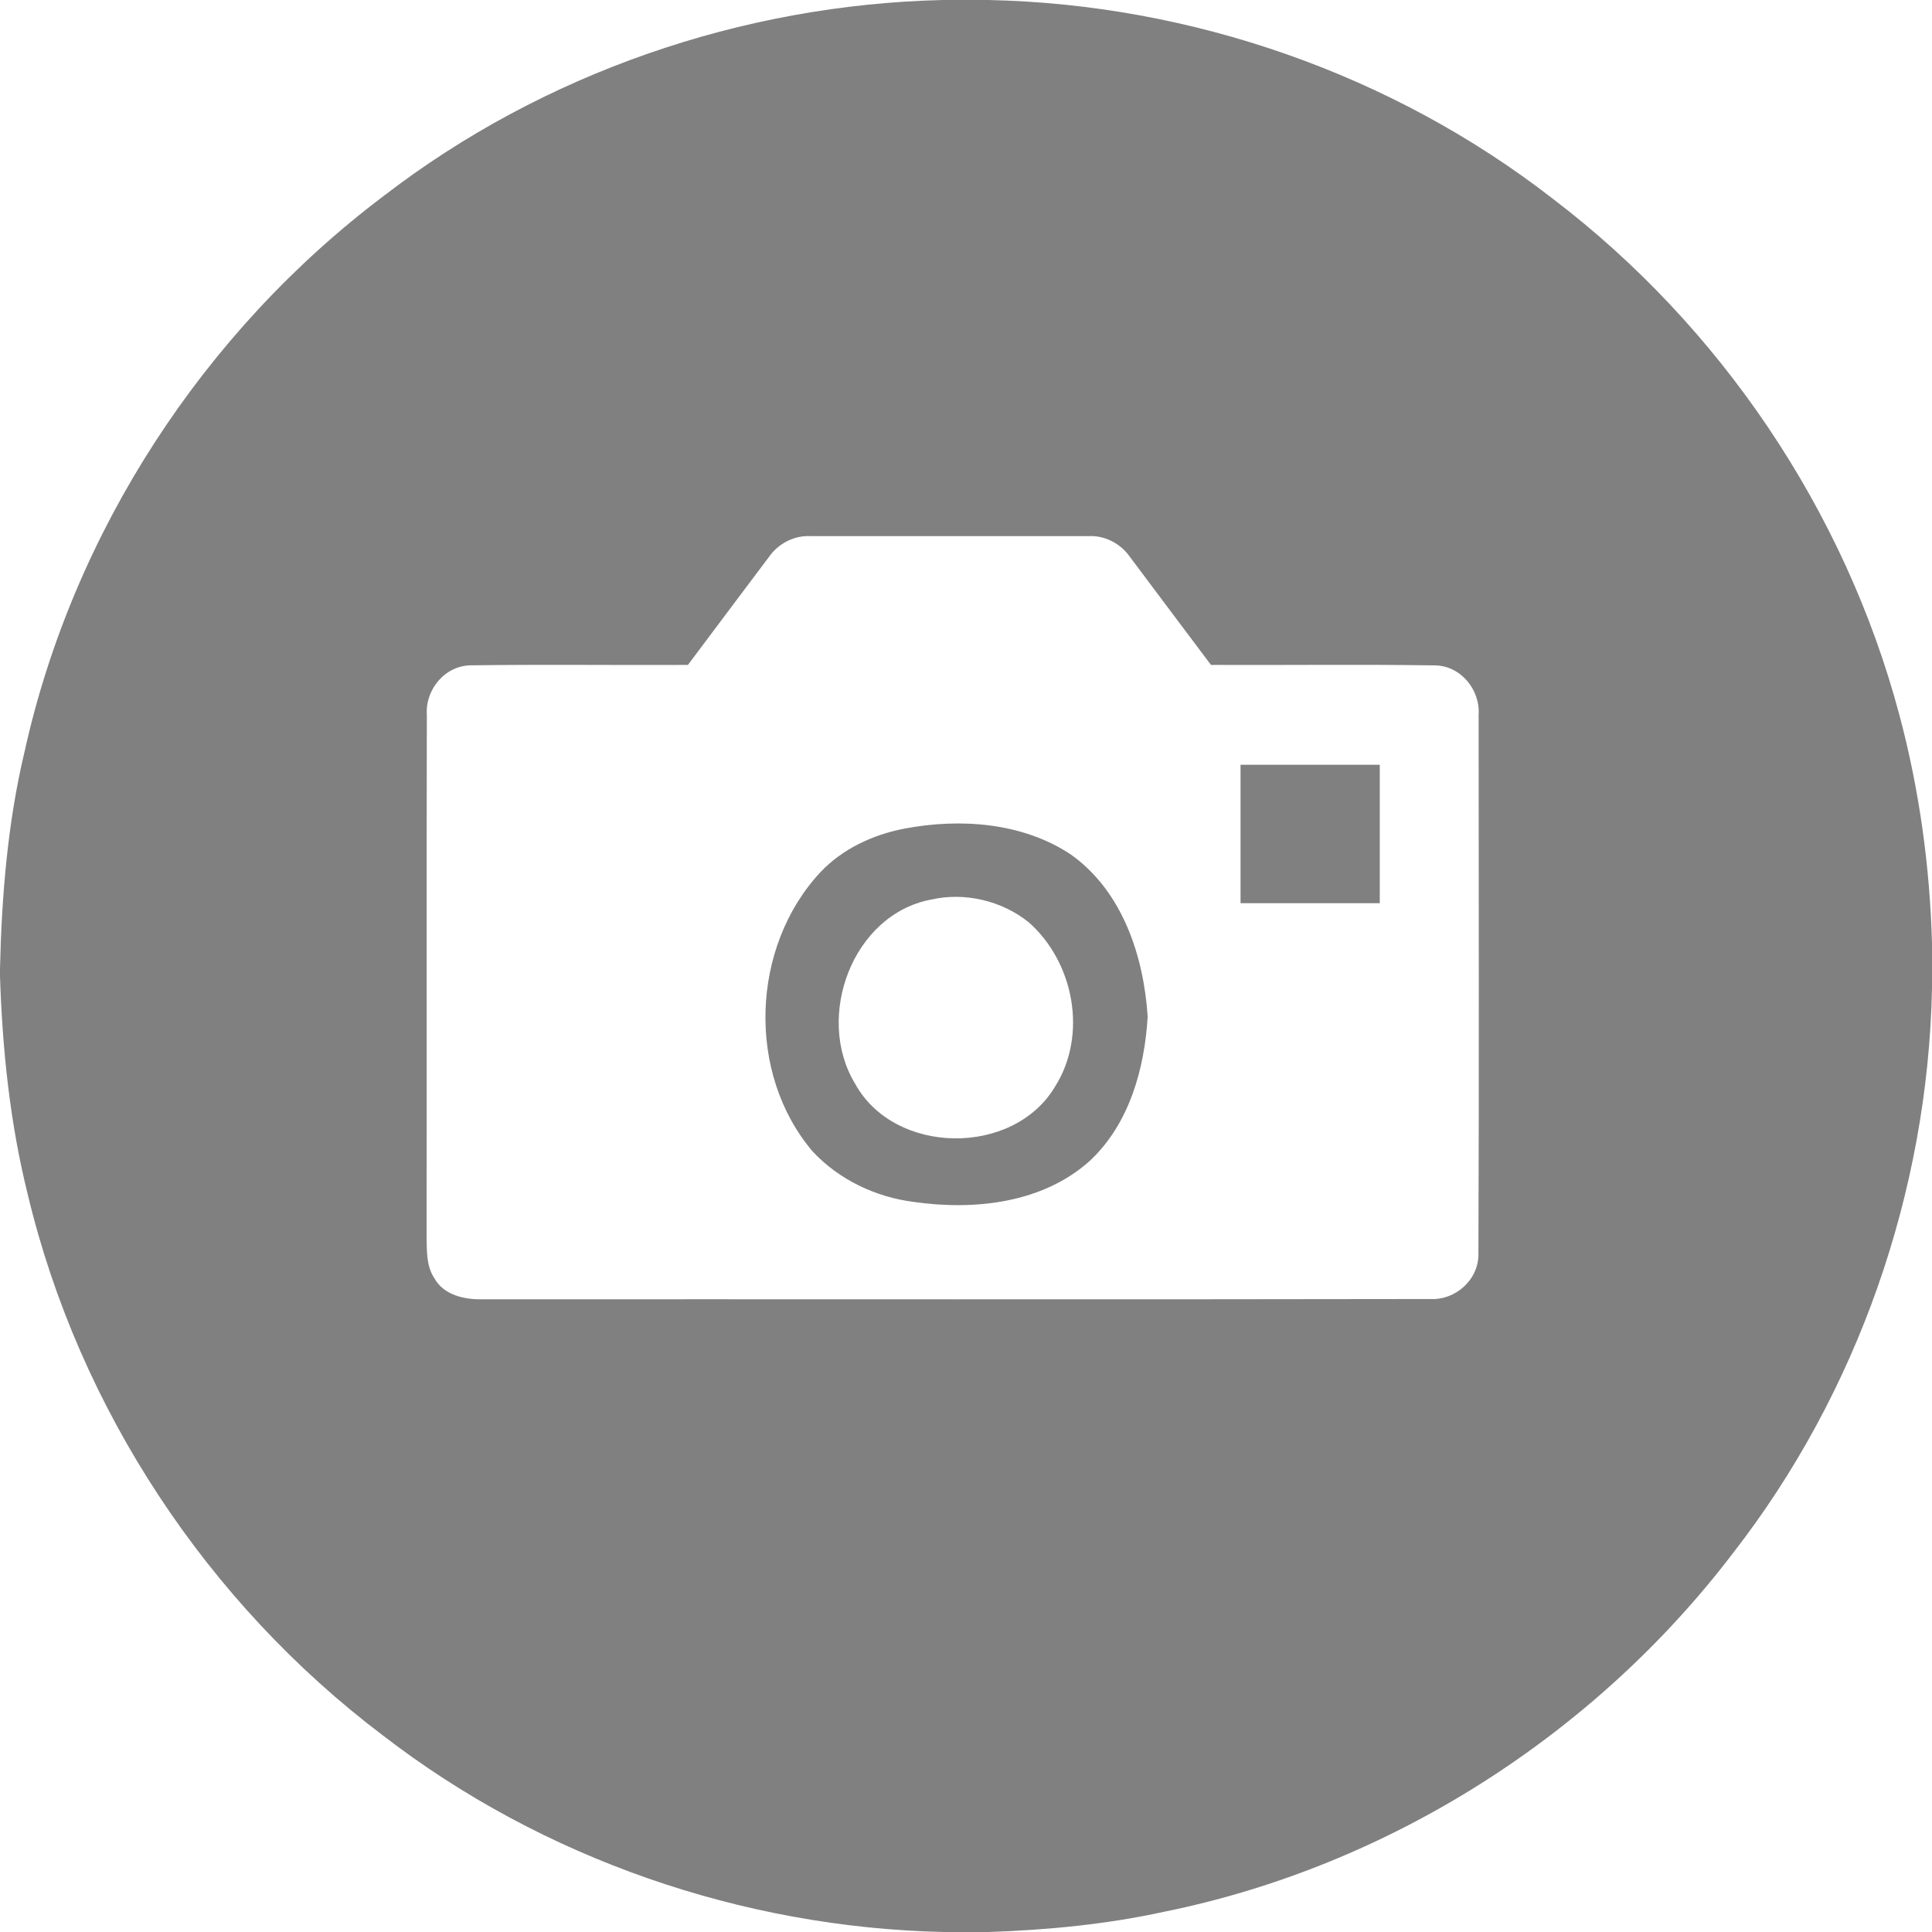 <?xml version="1.0" encoding="UTF-8" ?>
<!DOCTYPE svg PUBLIC "-//W3C//DTD SVG 1.1//EN" "http://www.w3.org/Graphics/SVG/1.1/DTD/svg11.dtd">
<svg width="300pt" height="300pt" viewBox="0 0 300 300" version="1.1" xmlns="http://www.w3.org/2000/svg">
  <g>
    <path fill="#808080" opacity="1.00" d=" M 146.44 0.00 L 153.49 0.00 C 184.99 0.66 216.23 11.52 241.13 30.87 C 267.18 50.70 286.46 79.28 294.91 110.92 C 298.01 122.51 299.67 134.46 300.00 146.46 L 300.00 153.56 C 299.33 185.05 288.46 216.27 269.11 241.15 C 247.57 269.44 215.68 289.77 180.80 296.85 C 171.84 298.81 162.68 299.69 153.53 300.00 L 146.52 300.00 C 115.26 299.31 84.24 288.60 59.46 269.48 C 32.19 248.89 12.25 218.73 4.31 185.47 C 1.55 174.39 0.37 162.99 0.00 151.60 L 0.00 150.39 C 0.26 139.09 1.19 127.75 3.81 116.73 C 11.37 82.57 31.64 51.49 59.55 30.45 C 84.30 11.38 115.24 0.71 146.44 0.00 M 119.38 86.51 C 115.18 92.08 111.01 97.67 106.82 103.25 C 95.64 103.30 84.46 103.16 73.28 103.31 C 69.18 103.25 66.00 107.02 66.28 111.02 C 66.21 138.01 66.29 165.00 66.24 191.99 C 66.29 194.17 66.17 196.55 67.43 198.45 C 68.87 201.11 72.16 201.83 74.96 201.75 C 123.98 201.73 172.99 201.80 222.01 201.71 C 225.99 201.95 229.65 198.71 229.57 194.65 C 229.68 166.78 229.61 138.90 229.60 111.03 C 229.87 107.08 226.79 103.32 222.73 103.32 C 211.17 103.15 199.60 103.30 188.04 103.25 C 183.83 97.67 179.65 92.06 175.45 86.47 C 174.01 84.39 171.52 83.10 168.98 83.25 C 154.61 83.25 140.25 83.25 125.88 83.25 C 123.33 83.10 120.82 84.42 119.38 86.51 Z" />
    <path fill="#808080" opacity="1.00" d=" M 192.63 118.75 C 199.83 118.75 207.04 118.75 214.25 118.75 C 214.25 125.92 214.25 133.08 214.25 140.25 C 207.04 140.25 199.83 140.25 192.63 140.25 C 192.62 133.08 192.62 125.92 192.63 118.75 Z" />
    <path fill="#808080" opacity="1.00" d=" M 140.43 128.67 C 149.10 127.02 158.79 127.70 166.30 132.70 C 174.29 138.39 177.60 148.45 178.21 157.86 C 177.73 165.97 175.35 174.54 169.23 180.25 C 161.91 186.84 151.32 187.98 141.93 186.64 C 136.00 185.90 130.28 183.19 126.19 178.80 C 115.88 166.68 116.59 147.05 127.37 135.46 C 130.81 131.80 135.55 129.61 140.43 128.67 M 144.56 139.69 C 132.36 142.01 126.54 157.89 132.73 168.19 C 138.80 179.41 157.32 179.65 163.82 168.74 C 168.92 160.69 166.77 149.43 159.76 143.23 C 155.57 139.85 149.81 138.49 144.56 139.69 Z" />
  </g>
</svg>
